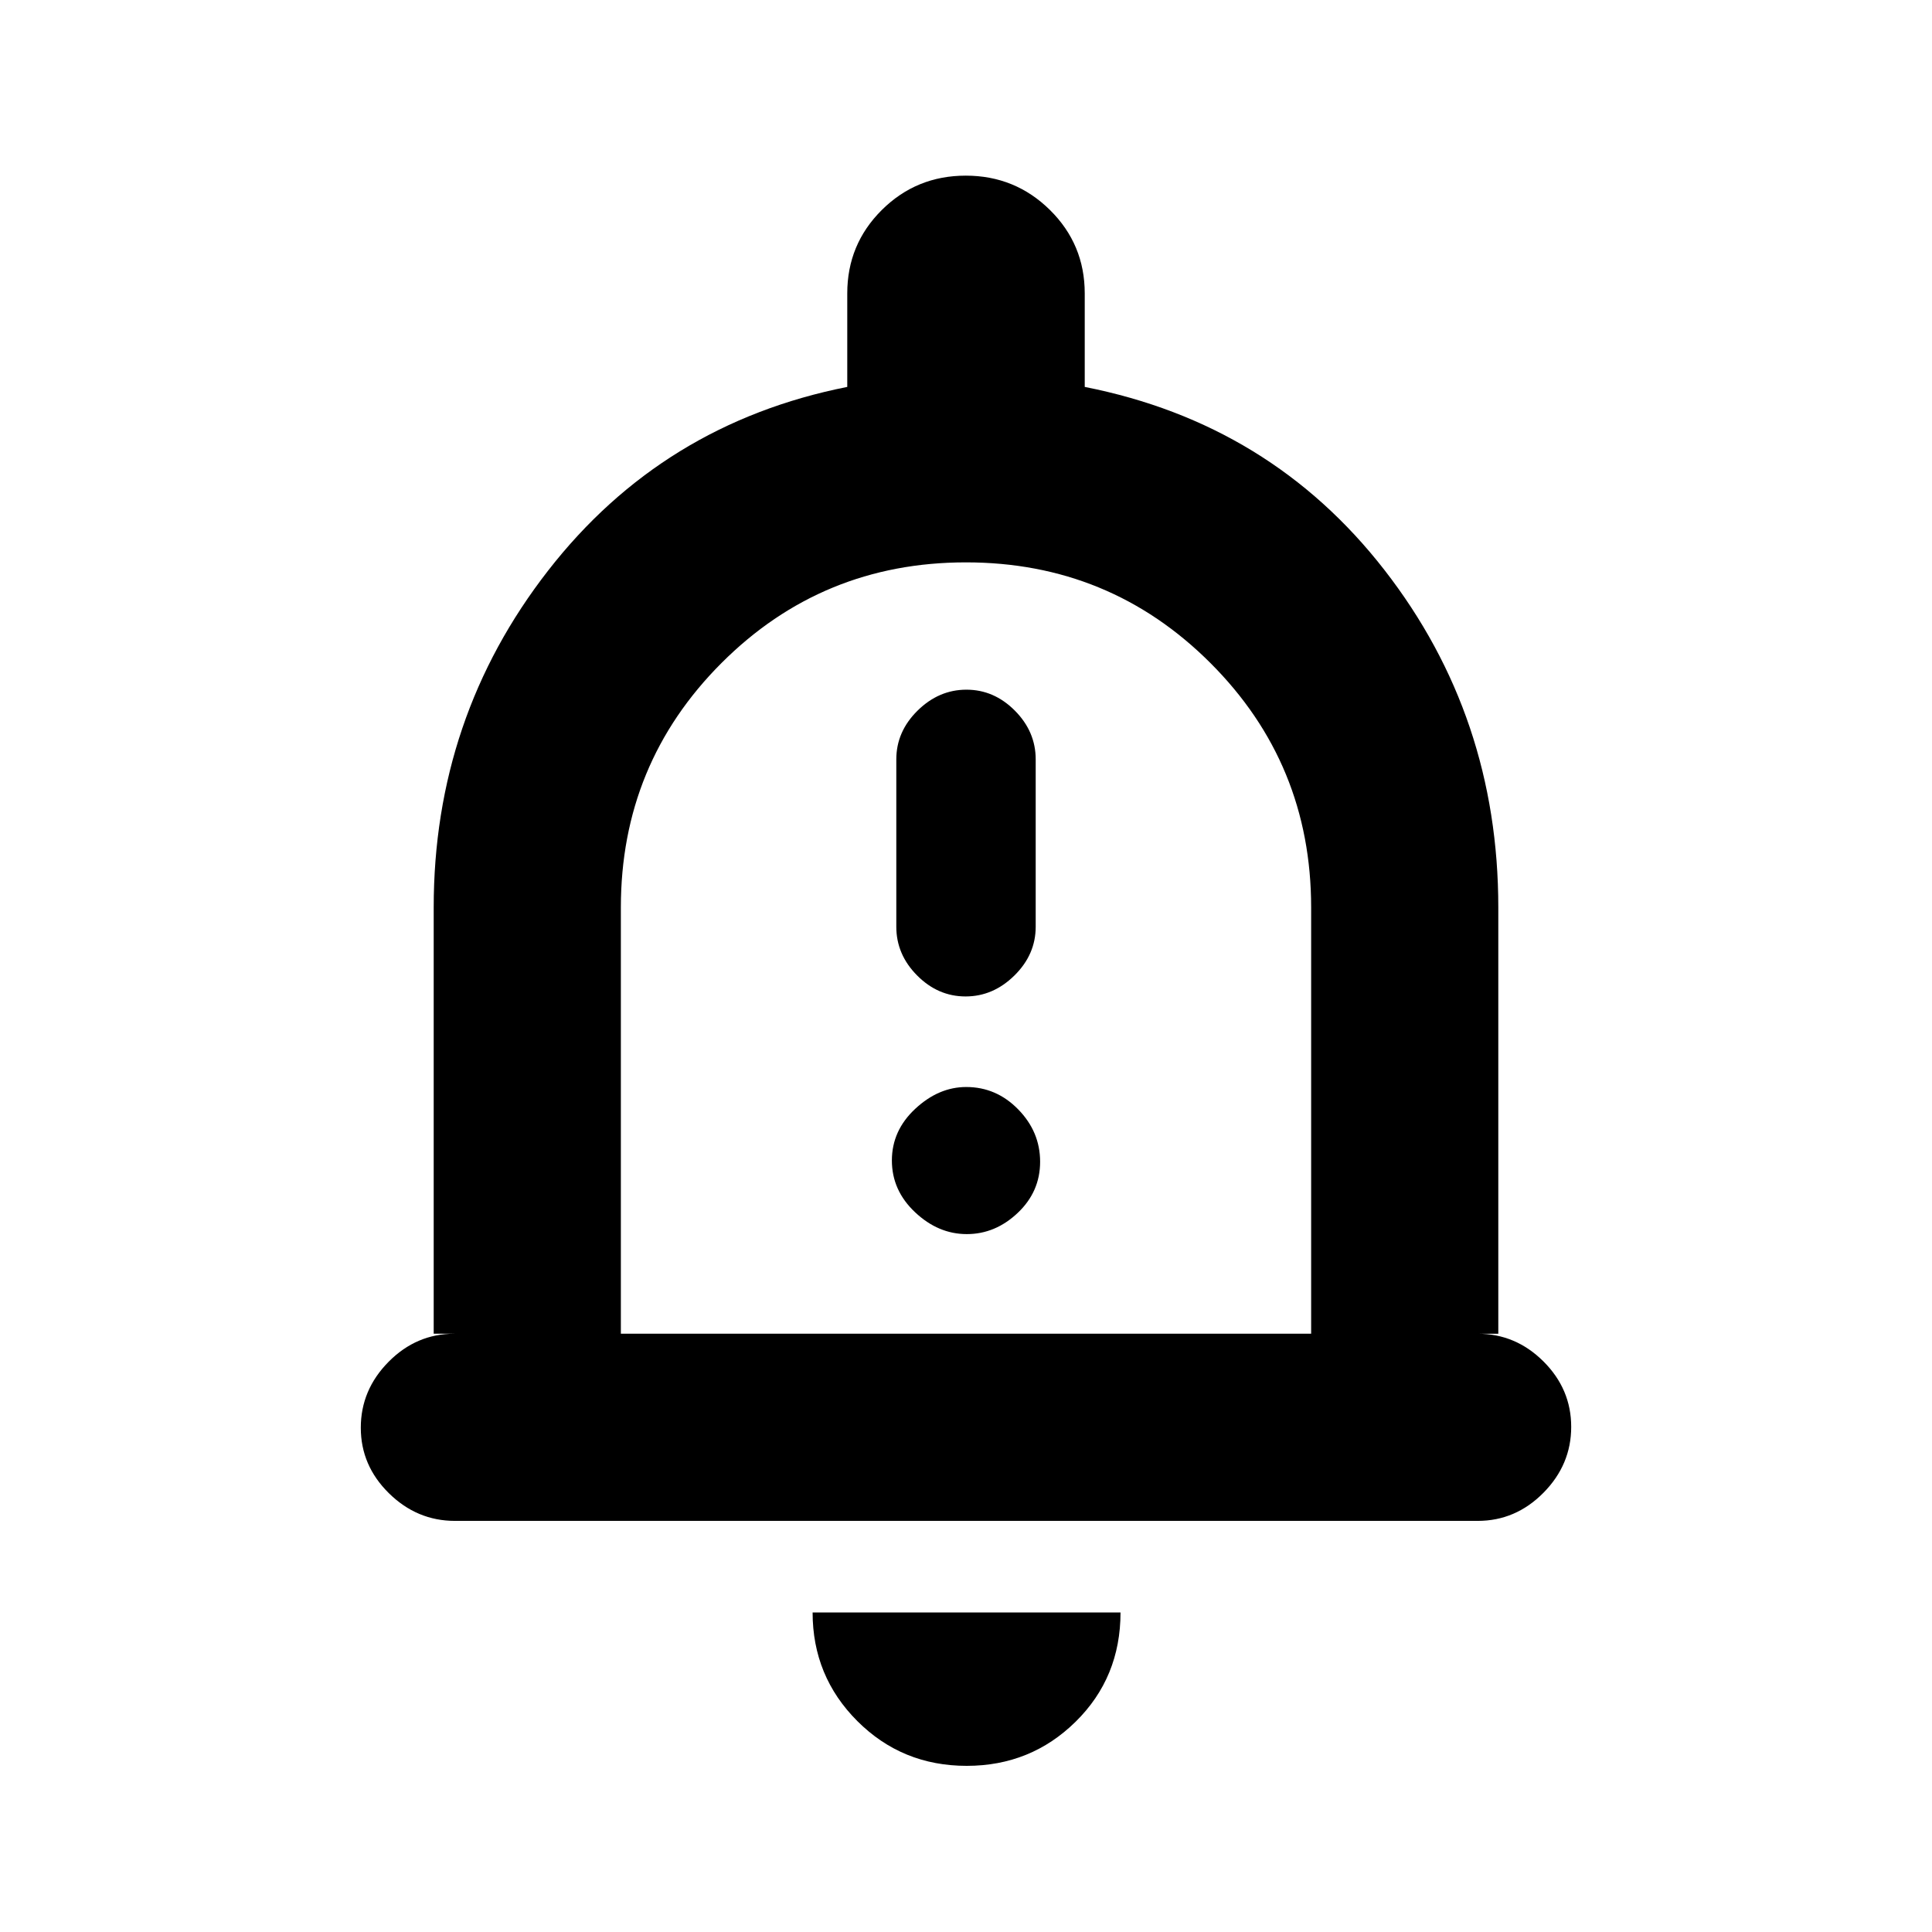 <svg xmlns="http://www.w3.org/2000/svg" height="20" viewBox="0 -960 960 960" width="20"><path d="M226.07-204.28q-18.87 0-32.83-13.75-13.96-13.74-13.96-32.54 0-18.8 13.81-32.76 13.81-13.95 32.69-13.95H215.5v-211.78q0-94.35 56.86-167.42 56.86-73.06 148.64-91.26v-46.48q0-24.37 17.17-41.44 17.18-17.06 41.71-17.06 24.54 0 41.83 17.06Q539-838.59 539-814.22v46.48q92.35 18.2 148.93 90.98 56.57 72.78 56.57 167.7v211.78h-10.28q18.88 0 32.69 13.74 13.81 13.75 13.81 32.55 0 18.79-13.8 32.75t-32.68 13.96H226.07ZM480-489.17Zm.35 406.61q-32.08 0-54.33-22.23-22.24-22.23-22.24-53.99h153q0 32.32-22.29 54.27-22.28 21.95-54.14 21.95ZM308.5-297.28h343v-211.78q0-71.45-50.04-121.48-50.04-50.02-121.5-50.02-71.46 0-121.46 50.02-50 50.03-50 121.48v211.78Zm171.29-167.59q13.71 0 24.28-10.42 10.56-10.41 10.56-24.21v-83.17q0-13.8-10.35-24.22-10.36-10.41-24.07-10.41t-24.28 10.41q-10.56 10.42-10.56 24.22v83.17q0 13.8 10.35 24.21 10.36 10.42 24.07 10.42Zm.6 118.09q14.18 0 25.31-10.54 11.13-10.53 11.13-25.41t-10.88-26.01q-10.87-11.13-25.84-11.13-13.68 0-25.31 10.81-11.63 10.82-11.63 25.7 0 14.88 11.53 25.73 11.52 10.85 25.69 10.85Z"/></svg>